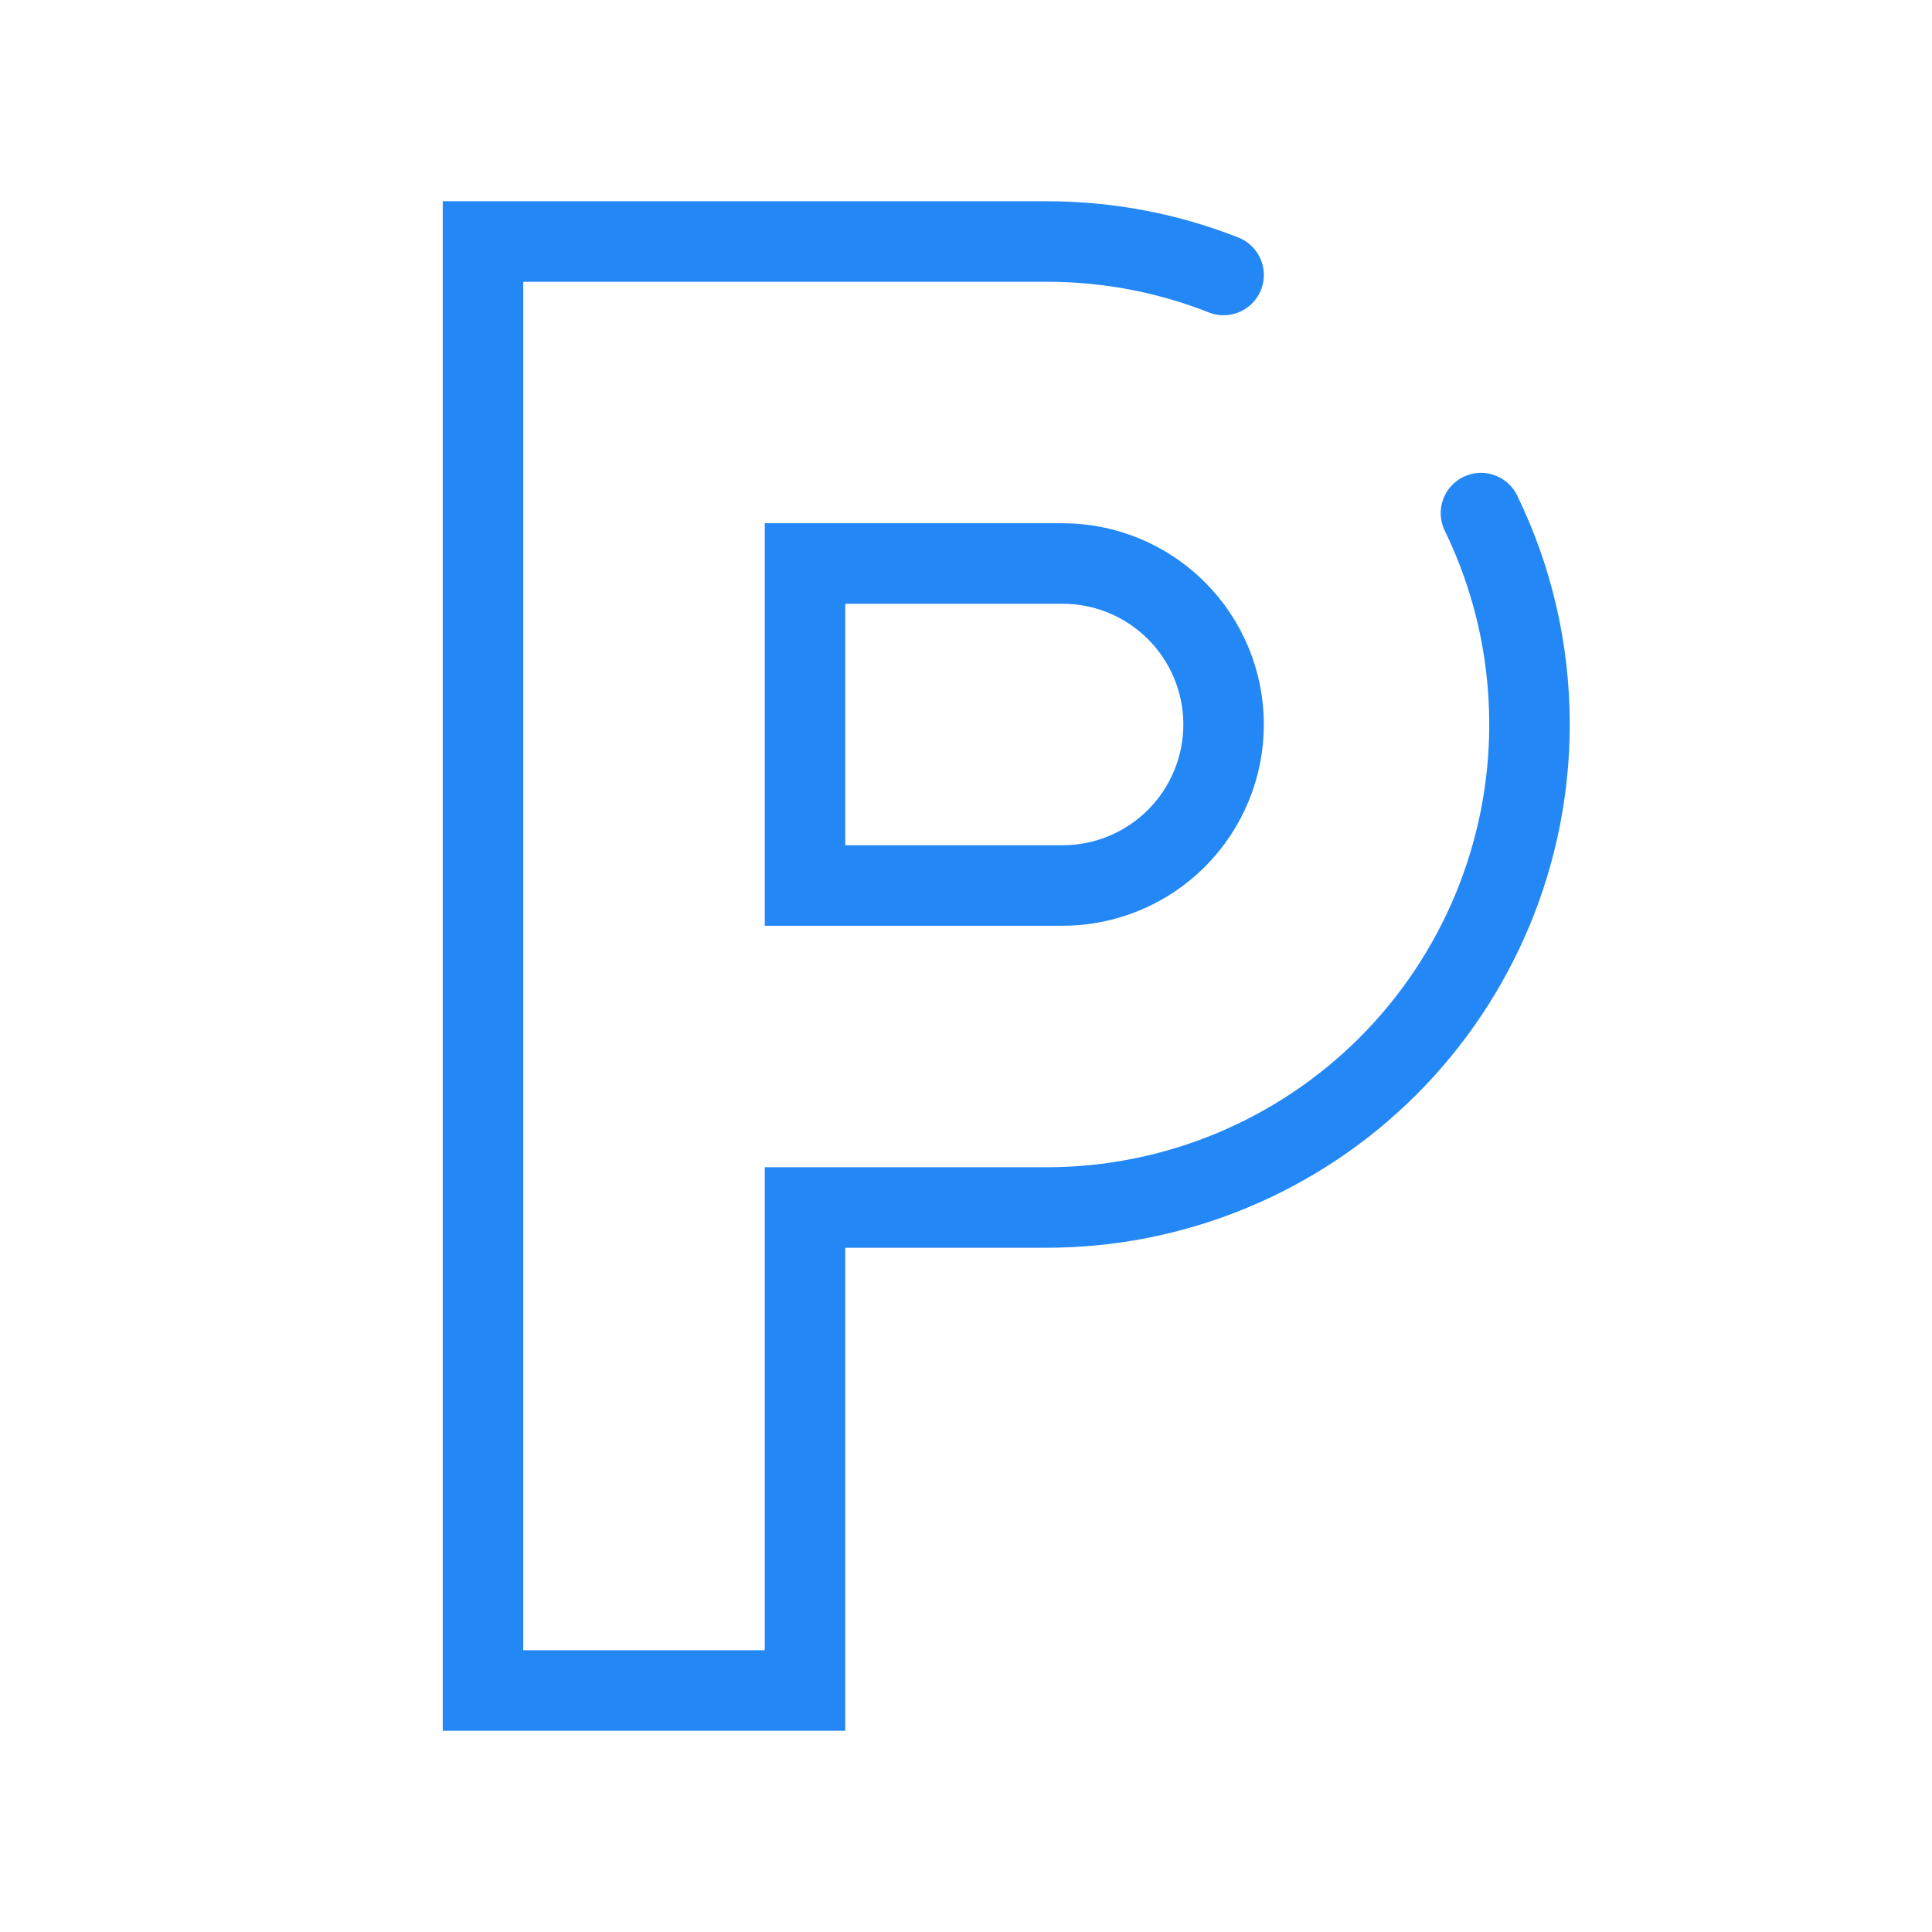 <svg width="24" height="24" viewBox="0 0 24 24" fill="none" xmlns="http://www.w3.org/2000/svg">
<path d="M18.397 6.374C18.783 7.167 19 8.057 19 9C19 10.591 18.368 12.117 17.243 13.243C16.117 14.368 14.591 15 13 15H10V21H6V3H13C13.776 3 14.519 3.147 15.2 3.416M13.2 11H10V7H13.2C13.73 7 14.239 7.211 14.614 7.586C14.989 7.961 15.2 8.47 15.2 9C15.2 9.53 14.989 10.039 14.614 10.414C14.239 10.789 13.73 11 13.2 11Z" stroke="#2387F5" stroke-linecap="round"/>
</svg>
